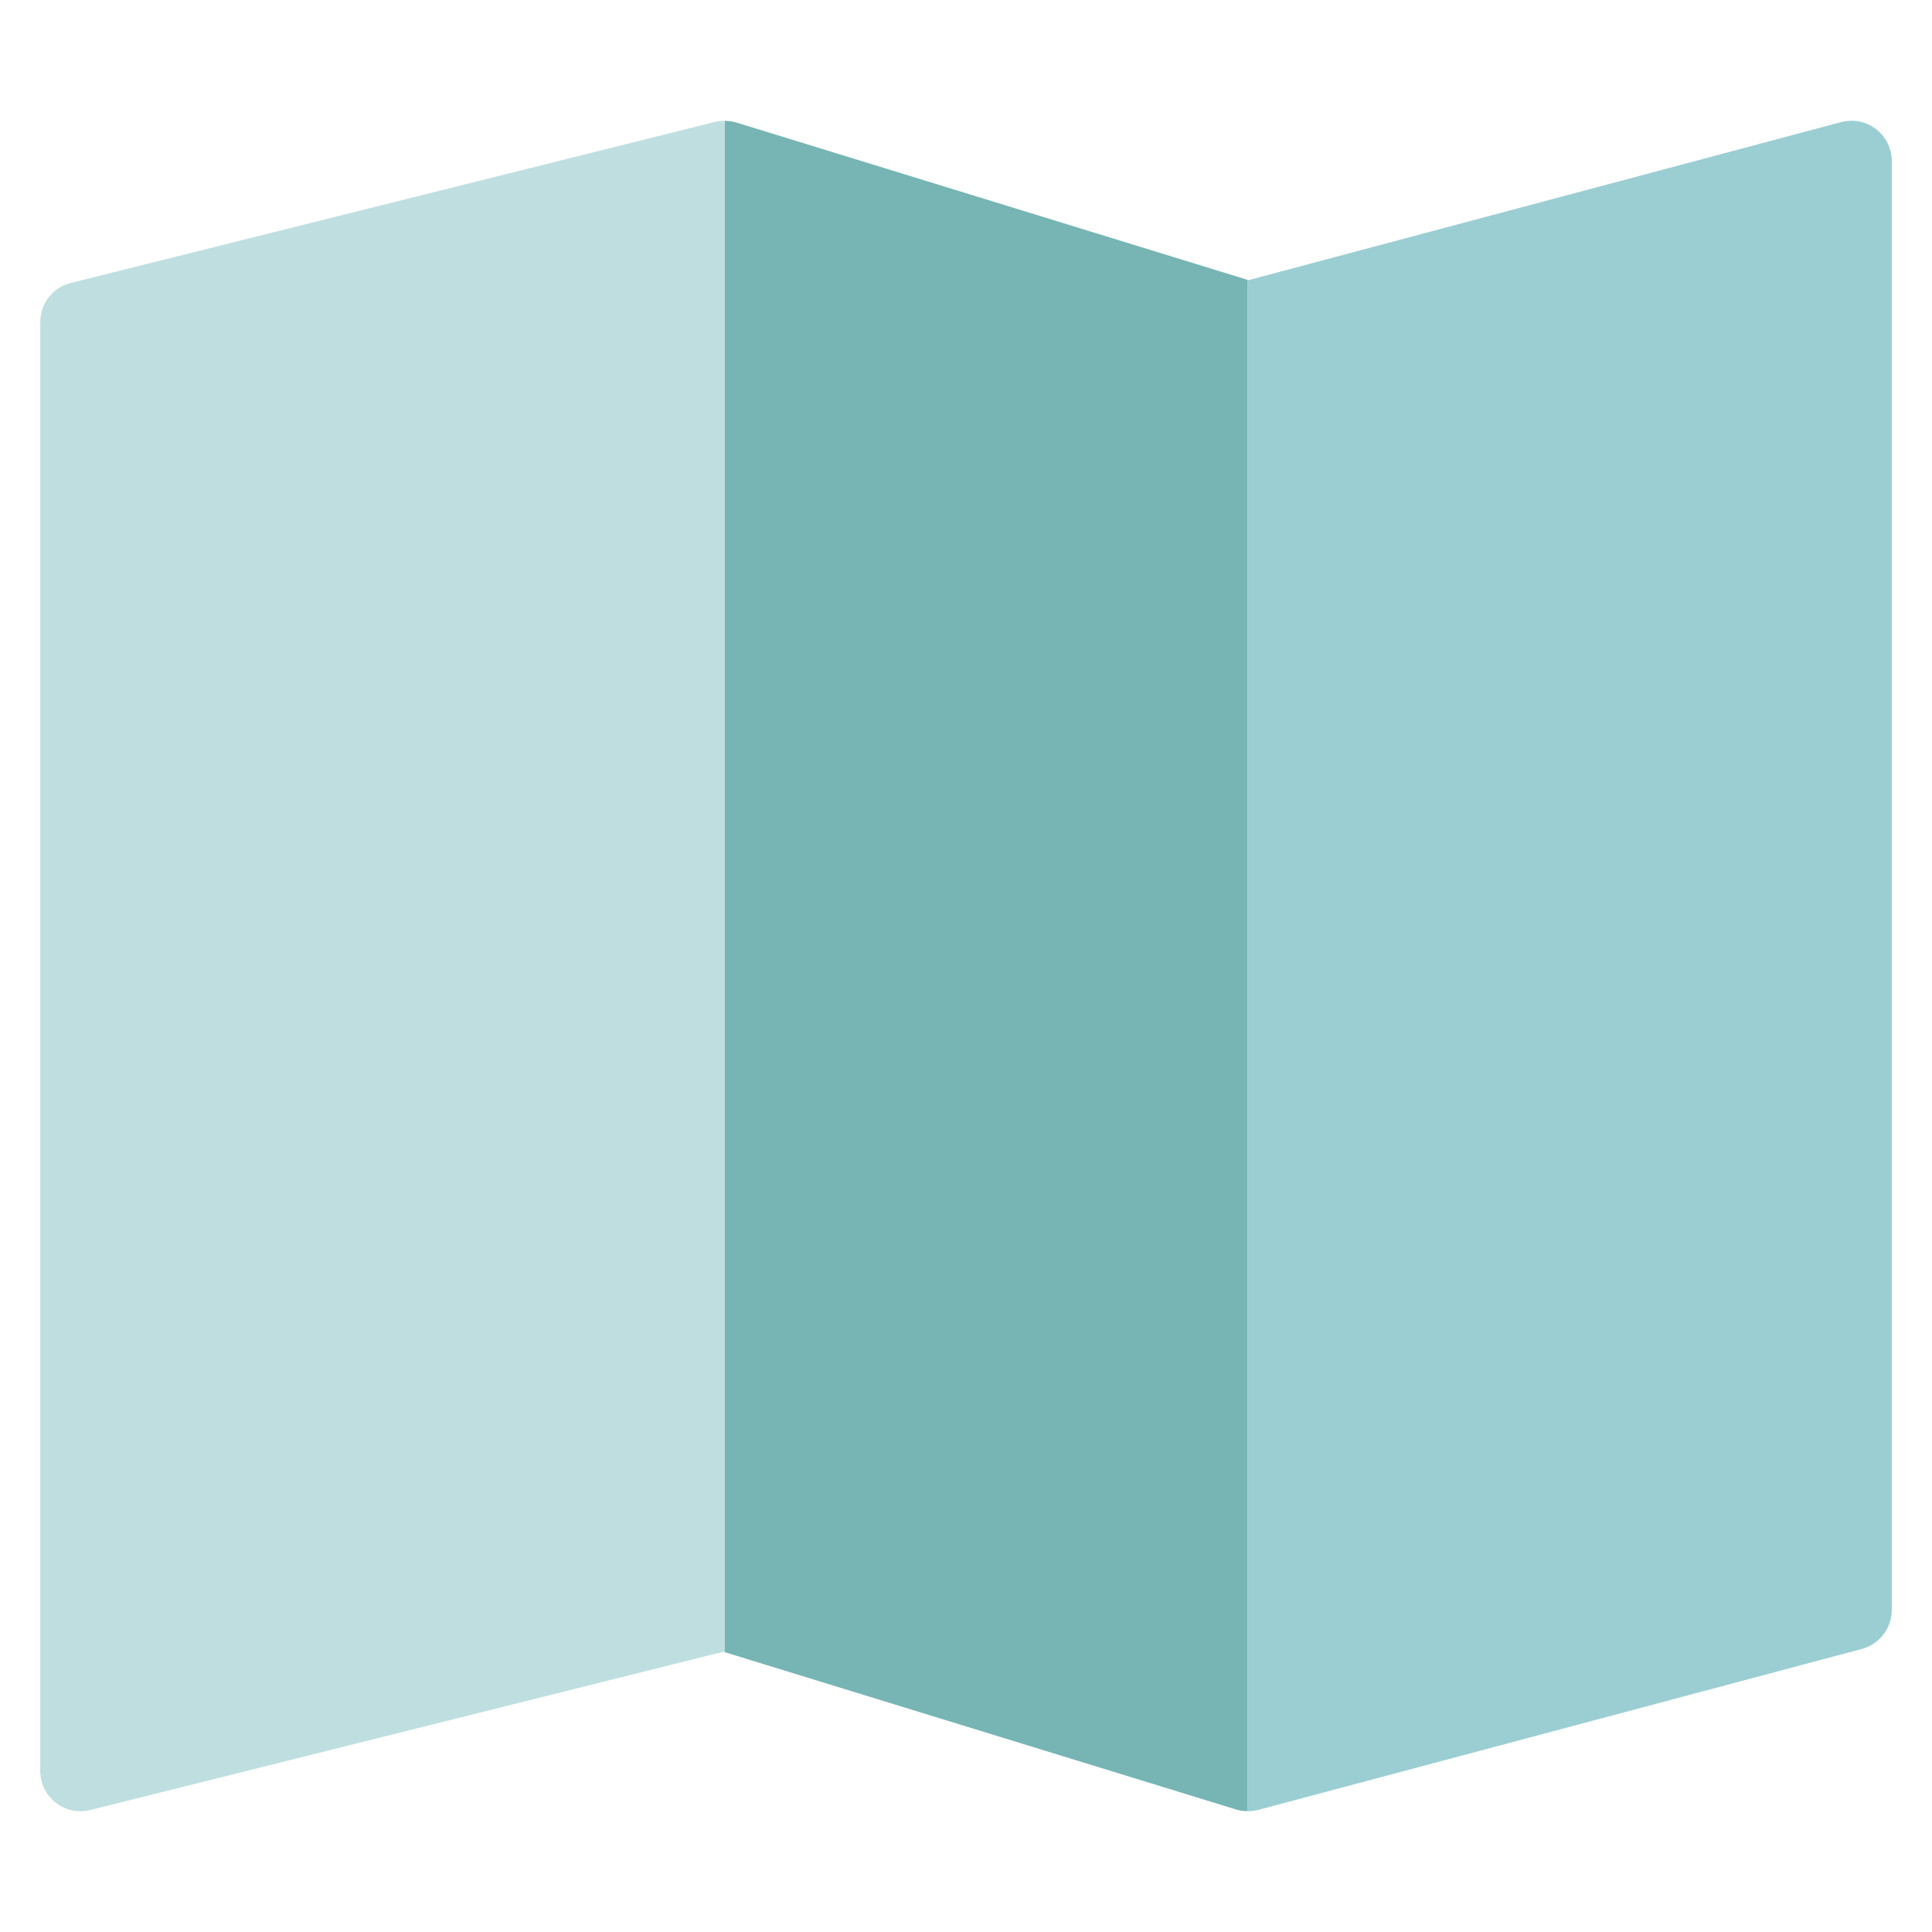 <?xml version="1.0" encoding="utf-8"?>
<!-- Generator: Adobe Illustrator 19.1.0, SVG Export Plug-In . SVG Version: 6.00 Build 0)  -->
<!DOCTYPE svg PUBLIC "-//W3C//DTD SVG 1.1//EN" "http://www.w3.org/Graphics/SVG/1.1/DTD/svg11.dtd">
<svg version="1.1" id="Layer_1" xmlns="http://www.w3.org/2000/svg" xmlns:xlink="http://www.w3.org/1999/xlink" x="0px" y="0px"
	 width="48px" height="48px" viewBox="0 0 48 48" enable-background="new 0 0 48 48" xml:space="preserve">
<path fill="#76B5B4" d="M18.294,3.044C18.198,3.014,18.099,3.003,18,3.003v38.043l12.706,3.909
	c0.096,0.03,0.195,0.042,0.294,0.042V6.954L18.294,3.044z"/>
<path fill="#BFDEE0" d="M17.757,3.03l-16,4C1.312,7.141,1,7.541,1,8v36c0,0.308,0.142,0.599,0.385,0.788
	C1.562,44.927,1.779,45,2,45c0.081,0,0.163-0.01,0.243-0.03l15.729-3.933L18,41.046V3.003
	C17.919,3.003,17.837,3.01,17.757,3.03z"/>
<path fill="#9BCED3" d="M46.609,3.207c-0.246-0.189-0.567-0.252-0.867-0.173L31.02,6.96L31,6.954v38.044
	c0.087,0,0.174-0.009,0.258-0.031l15-4C46.695,40.85,47,40.453,47,40V4
	C47,3.689,46.855,3.396,46.609,3.207z"/>
</svg>
